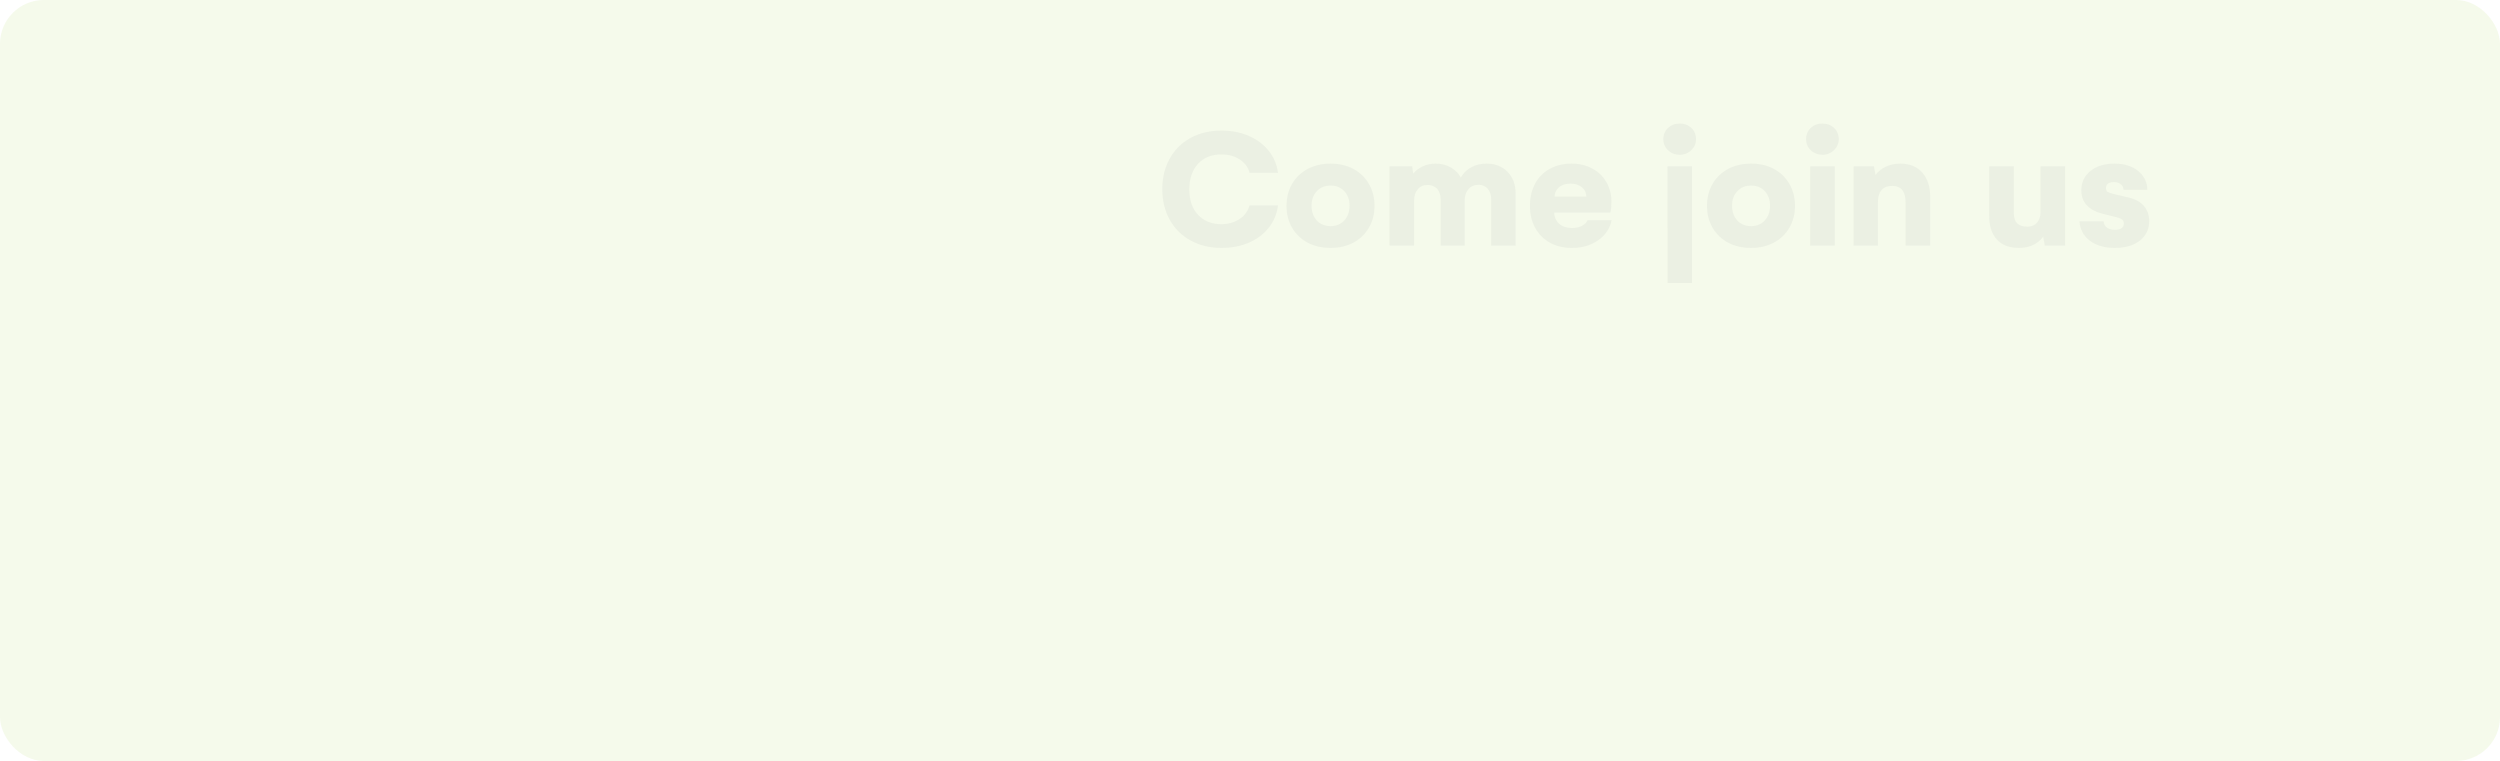 <svg width="1140" height="347" viewBox="0 0 1140 347" fill="none" xmlns="http://www.w3.org/2000/svg">
<rect opacity="0.08" width="1140" height="347" rx="20" fill="#82C708"/>
<path d="M557.079 113.056C551.837 113.056 547.156 111.948 543.036 109.731C538.942 107.515 535.748 104.373 533.453 100.305C531.158 96.237 530.011 91.543 530.011 86.223C530.011 80.982 531.145 76.34 533.414 72.298C535.683 68.23 538.851 65.088 542.919 62.872C547.013 60.655 551.733 59.547 557.079 59.547C561.512 59.547 565.58 60.329 569.282 61.894C572.985 63.458 576.023 65.701 578.396 68.622C580.795 71.542 582.256 74.945 582.777 78.831H569.791C569.191 76.327 567.718 74.306 565.371 72.768C563.05 71.203 560.234 70.421 556.922 70.421C552.437 70.421 548.878 71.868 546.244 74.763C543.636 77.631 542.332 81.503 542.332 86.38C542.332 91.282 543.662 95.154 546.322 97.997C549.008 100.813 552.541 102.221 556.922 102.221C560.13 102.221 562.907 101.439 565.254 99.874C567.601 98.284 569.113 96.211 569.791 93.655H582.777C582.308 97.436 580.926 100.8 578.631 103.747C576.336 106.693 573.311 108.988 569.556 110.631C565.827 112.248 561.668 113.056 557.079 113.056ZM586.649 93.89C586.649 90.161 587.484 86.836 589.153 83.915C590.848 80.969 593.208 78.687 596.233 77.07C599.284 75.428 602.791 74.606 606.755 74.606C610.718 74.606 614.199 75.428 617.198 77.07C620.223 78.687 622.57 80.969 624.239 83.915C625.934 86.836 626.781 90.161 626.781 93.89C626.781 97.567 625.934 100.865 624.239 103.786C622.57 106.706 620.21 108.988 617.159 110.631C614.108 112.248 610.64 113.056 606.755 113.056C602.791 113.056 599.284 112.248 596.233 110.631C593.208 108.988 590.848 106.706 589.153 103.786C587.484 100.865 586.649 97.567 586.649 93.89ZM598.071 93.812C598.071 96.55 598.866 98.792 600.457 100.539C602.074 102.26 604.173 103.121 606.755 103.121C609.31 103.121 611.383 102.26 612.974 100.539C614.591 98.792 615.399 96.55 615.399 93.812C615.399 91.1 614.604 88.896 613.013 87.201C611.448 85.48 609.362 84.62 606.755 84.62C604.147 84.62 602.048 85.48 600.457 87.201C598.866 88.896 598.071 91.1 598.071 93.812ZM677.905 74.606C681.816 74.606 684.997 75.858 687.449 78.361C689.9 80.865 691.125 84.176 691.125 88.296V112H679.978V90.995C679.978 88.857 679.443 87.201 678.374 86.028C677.305 84.854 675.949 84.267 674.306 84.267C672.272 84.267 670.694 84.945 669.573 86.302C668.452 87.631 667.891 89.392 667.891 91.582V112H656.939V90.995C656.939 88.909 656.404 87.279 655.335 86.106C654.266 84.933 652.819 84.346 650.993 84.346C649.064 84.346 647.551 85.024 646.456 86.38C645.361 87.71 644.813 89.444 644.813 91.582V112H633.626V75.858H643.953L644.422 79.222C645.543 77.787 647.004 76.666 648.803 75.858C650.628 75.023 652.558 74.606 654.592 74.606C657.148 74.606 659.455 75.18 661.515 76.327C663.575 77.475 665.114 79.026 666.131 80.982C667.252 78.948 668.83 77.383 670.864 76.288C672.898 75.167 675.245 74.606 677.905 74.606ZM734.895 100.383C734.139 104.164 732.092 107.228 728.754 109.575C725.416 111.896 721.426 113.056 716.785 113.056C713.004 113.056 709.666 112.261 706.771 110.67C703.877 109.053 701.634 106.798 700.044 103.903C698.453 100.983 697.658 97.619 697.658 93.812C697.658 89.978 698.453 86.601 700.044 83.681C701.634 80.76 703.877 78.518 706.771 76.953C709.666 75.388 712.925 74.606 716.55 74.606C720.123 74.606 723.291 75.349 726.055 76.836C728.845 78.322 730.996 80.395 732.509 83.055C734.047 85.689 734.817 88.688 734.817 92.051C734.817 93.929 734.66 95.559 734.347 96.941H708.688C708.792 99.079 709.575 100.787 711.035 102.065C712.521 103.343 714.438 103.981 716.785 103.981C718.558 103.981 720.083 103.655 721.361 103.004C722.639 102.326 723.512 101.452 723.982 100.383H734.895ZM723.356 89.665C723.304 87.84 722.6 86.393 721.244 85.324C719.914 84.254 718.219 83.72 716.159 83.72C714.073 83.72 712.352 84.254 710.996 85.324C709.666 86.393 708.949 87.84 708.844 89.665H723.356ZM765.952 70.577C763.866 70.577 762.093 69.886 760.633 68.504C759.198 67.122 758.481 65.44 758.481 63.458C758.481 61.424 759.185 59.73 760.593 58.373C762.028 57.017 763.814 56.34 765.952 56.34C768.09 56.34 769.864 57.017 771.272 58.373C772.68 59.73 773.384 61.424 773.384 63.458C773.384 65.388 772.667 67.057 771.233 68.465C769.798 69.873 768.038 70.577 765.952 70.577ZM760.359 75.858H771.546V129.054H760.437L760.359 75.858ZM778.391 93.89C778.391 90.161 779.225 86.836 780.894 83.915C782.589 80.969 784.949 78.687 787.974 77.07C791.025 75.428 794.532 74.606 798.496 74.606C802.459 74.606 805.941 75.428 808.939 77.07C811.964 78.687 814.311 80.969 815.98 83.915C817.675 86.836 818.523 90.161 818.523 93.89C818.523 97.567 817.675 100.865 815.98 103.786C814.311 106.706 811.951 108.988 808.9 110.631C805.849 112.248 802.381 113.056 798.496 113.056C794.532 113.056 791.025 112.248 787.974 110.631C784.949 108.988 782.589 106.706 780.894 103.786C779.225 100.865 778.391 97.567 778.391 93.89ZM789.812 93.812C789.812 96.55 790.608 98.792 792.198 100.539C793.815 102.26 795.914 103.121 798.496 103.121C801.051 103.121 803.124 102.26 804.715 100.539C806.332 98.792 807.14 96.55 807.14 93.812C807.14 91.1 806.345 88.896 804.754 87.201C803.19 85.48 801.103 84.62 798.496 84.62C795.888 84.62 793.789 85.48 792.198 87.201C790.608 88.896 789.812 91.1 789.812 93.812ZM831.039 70.577C828.953 70.577 827.18 69.886 825.72 68.504C824.286 67.122 823.568 65.44 823.568 63.458C823.568 61.424 824.272 59.73 825.681 58.373C827.115 57.017 828.901 56.34 831.039 56.34C833.178 56.34 834.951 57.017 836.359 58.373C837.767 59.73 838.471 61.424 838.471 63.458C838.471 65.388 837.754 67.057 836.32 68.465C834.886 69.873 833.125 70.577 831.039 70.577ZM825.446 75.858H836.633V112H825.446V75.858ZM866.438 74.606C870.767 74.606 874.131 75.962 876.53 78.674C878.955 81.386 880.168 85.024 880.168 89.587V112H868.942V92.208C868.942 87.253 866.908 84.776 862.84 84.776C860.701 84.776 859.085 85.402 857.99 86.653C856.894 87.905 856.347 89.652 856.347 91.895V112H845.238V75.858H854.508L855.251 79.808C856.373 78.218 857.924 76.953 859.906 76.014C861.914 75.076 864.091 74.606 866.438 74.606ZM941.695 75.858V112H932.425L931.682 107.932C930.404 109.653 928.814 110.944 926.91 111.804C925.032 112.639 922.933 113.056 920.612 113.056C916.284 113.056 912.946 111.778 910.599 109.223C908.252 106.641 907.079 103.134 907.079 98.701V75.858H918.305V97.019C918.305 99.262 918.826 100.878 919.869 101.869C920.912 102.86 922.425 103.356 924.407 103.356C926.336 103.356 927.823 102.756 928.866 101.556C929.935 100.357 930.469 98.74 930.469 96.706V75.858H941.695ZM964.304 113.056C959.714 113.056 955.959 111.974 953.039 109.81C950.144 107.645 948.541 104.686 948.228 100.93H959.258C959.31 102.156 959.806 103.108 960.744 103.786C961.683 104.464 962.87 104.803 964.304 104.803C965.582 104.803 966.599 104.568 967.355 104.099C968.111 103.603 968.489 102.873 968.489 101.908C968.489 101.048 968.189 100.422 967.589 100.031C967.016 99.614 966.22 99.301 965.203 99.092L959.414 97.645C952.53 96.002 949.088 92.377 949.088 86.771C949.088 83.146 950.47 80.213 953.234 77.97C956.025 75.727 959.662 74.606 964.147 74.606C968.58 74.606 972.166 75.701 974.904 77.892C977.668 80.082 979.102 82.964 979.207 86.536H968.333C968.281 85.467 967.85 84.62 967.042 83.994C966.234 83.342 965.19 83.016 963.913 83.016C962.791 83.016 961.905 83.251 961.253 83.72C960.627 84.189 960.314 84.854 960.314 85.715C960.314 86.575 960.575 87.175 961.096 87.514C961.644 87.827 962.557 88.14 963.834 88.453L970.562 90.056C973.822 90.813 976.208 92.143 977.72 94.046C979.259 95.924 980.028 98.166 980.028 100.774C980.028 104.503 978.607 107.489 975.764 109.731C972.948 111.948 969.128 113.056 964.304 113.056Z" fill="#2D3247" fill-opacity="0.05"/>
</svg>
